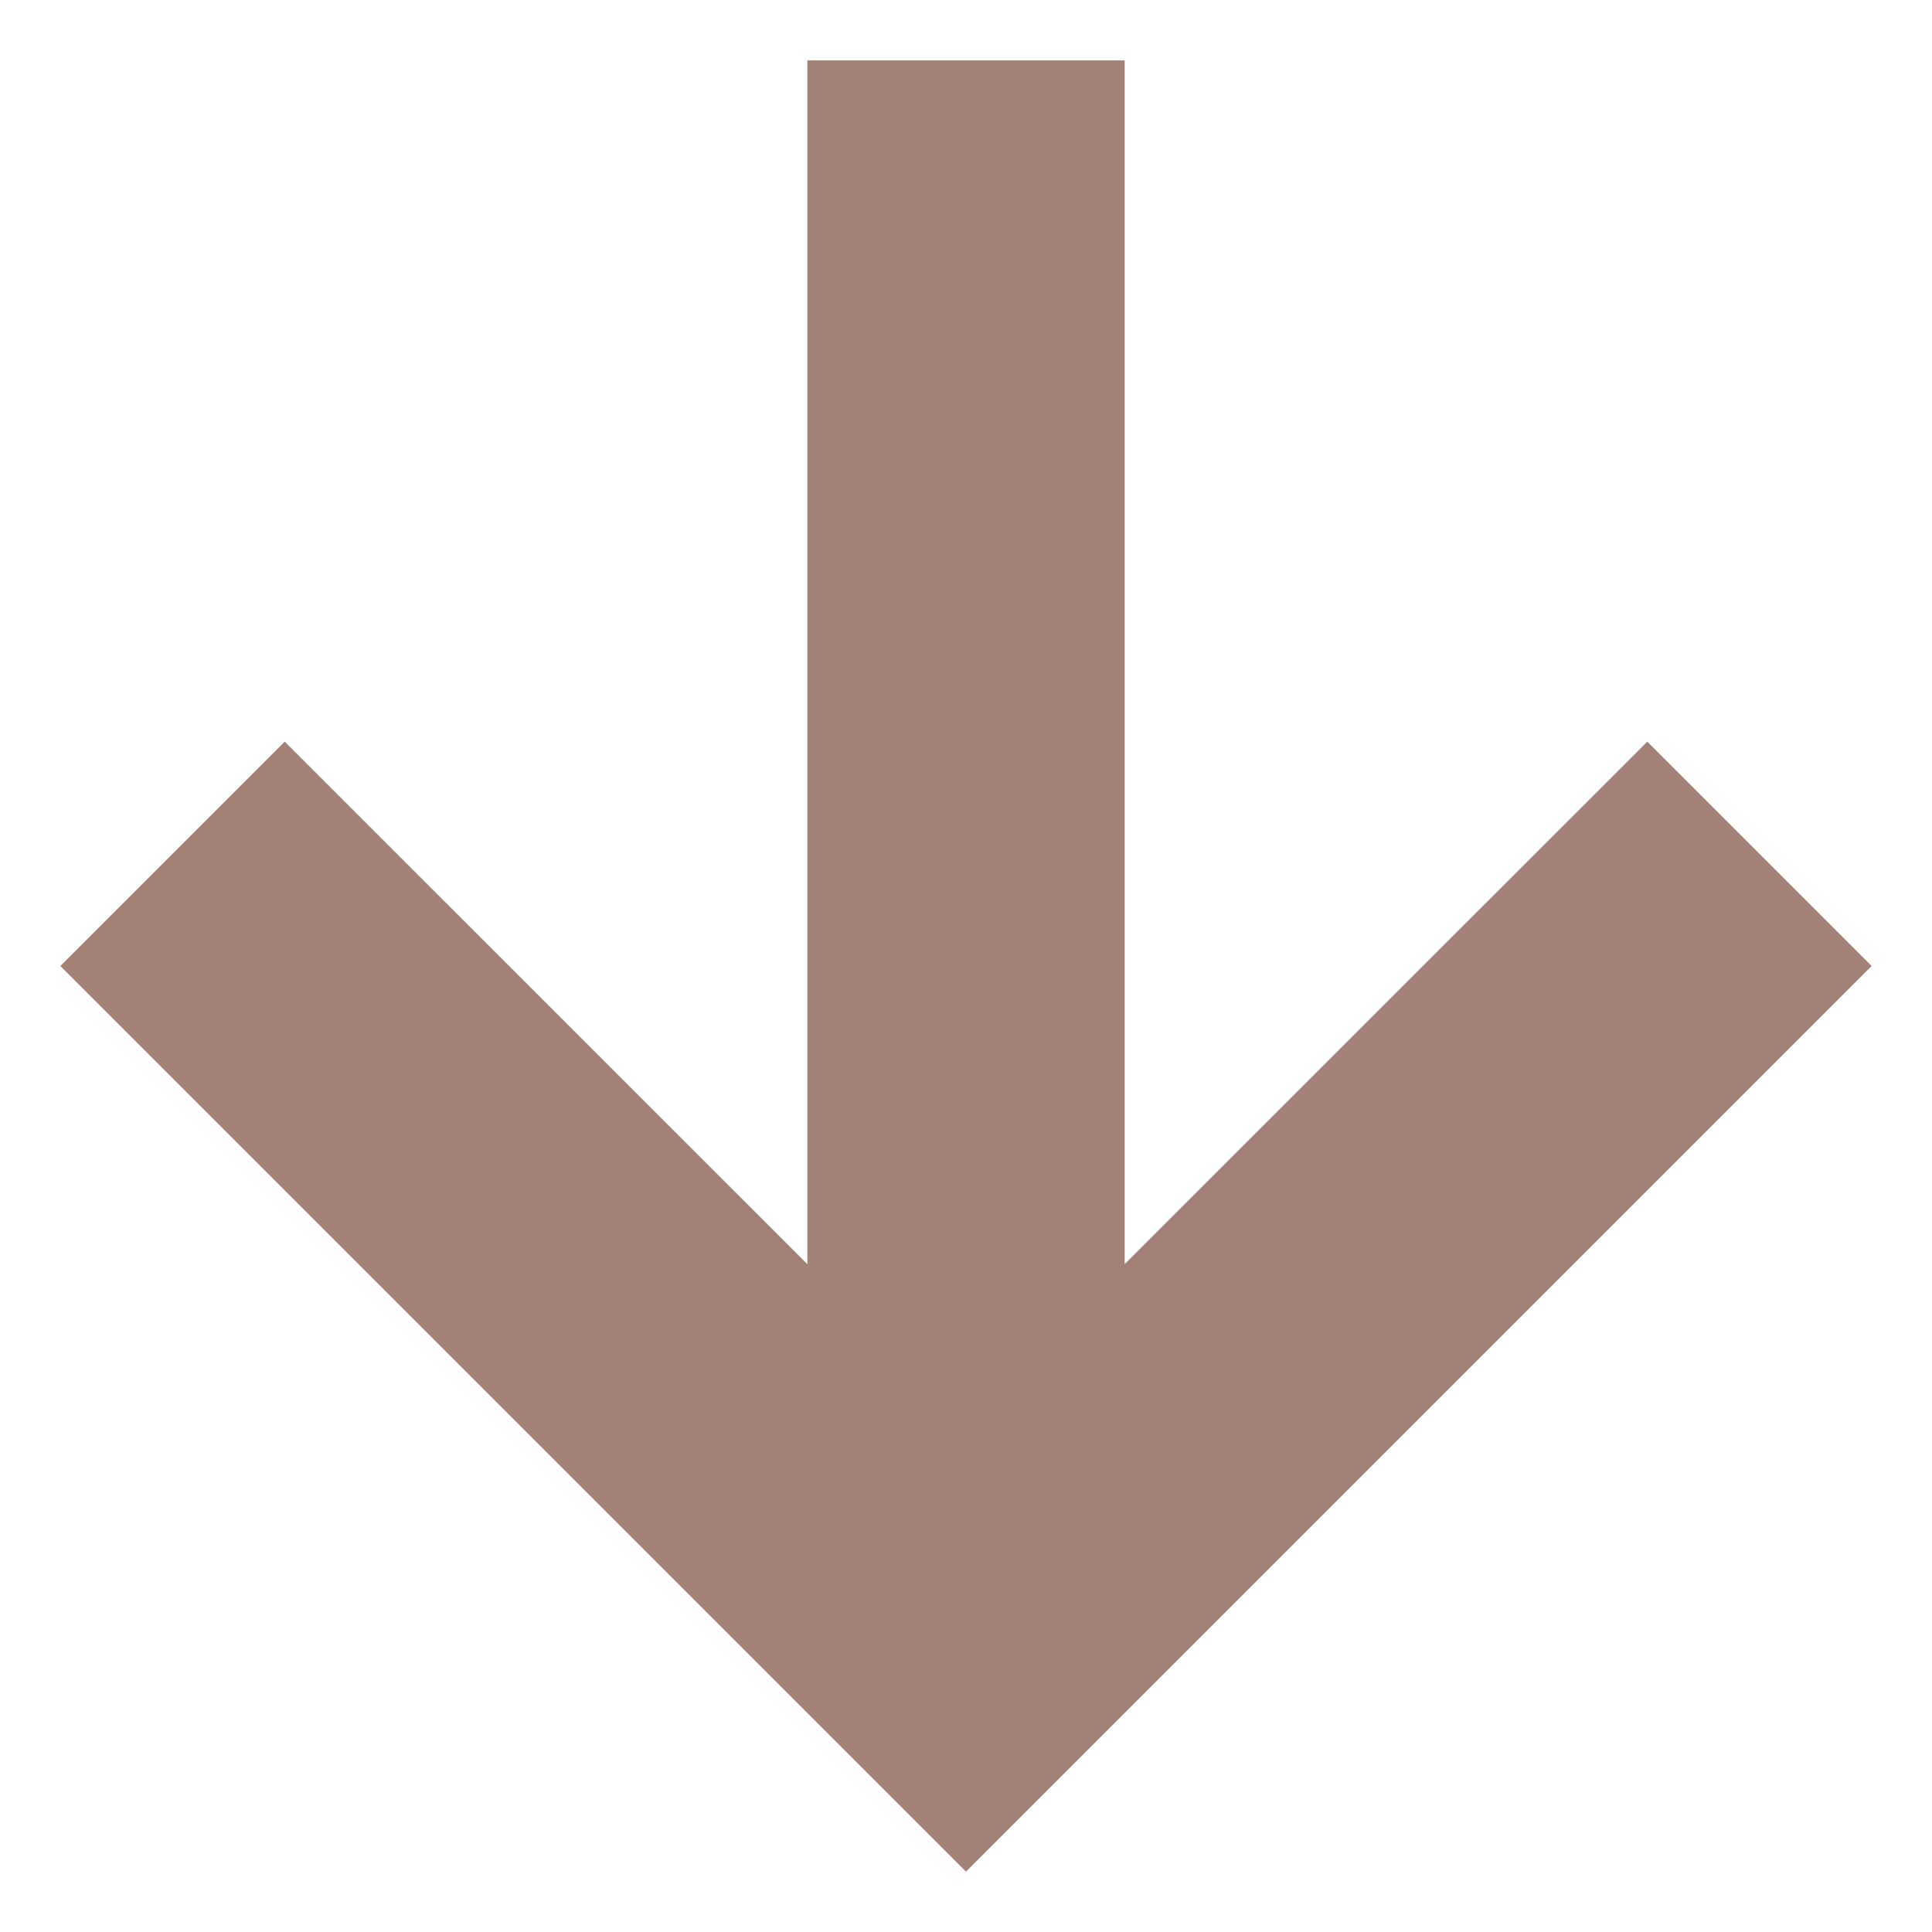 <svg width="16" height="16" viewBox="0 0 16 16" fill="none" xmlns="http://www.w3.org/2000/svg">
<path fill-rule="evenodd" clip-rule="evenodd" d="M15.5 8L8 15.5L0.5 8L2.358 6.142L6.686 10.469L6.686 0.5L9.314 0.5L9.314 10.469L13.642 6.142L15.5 8Z" fill="#A28276"/>
</svg>
